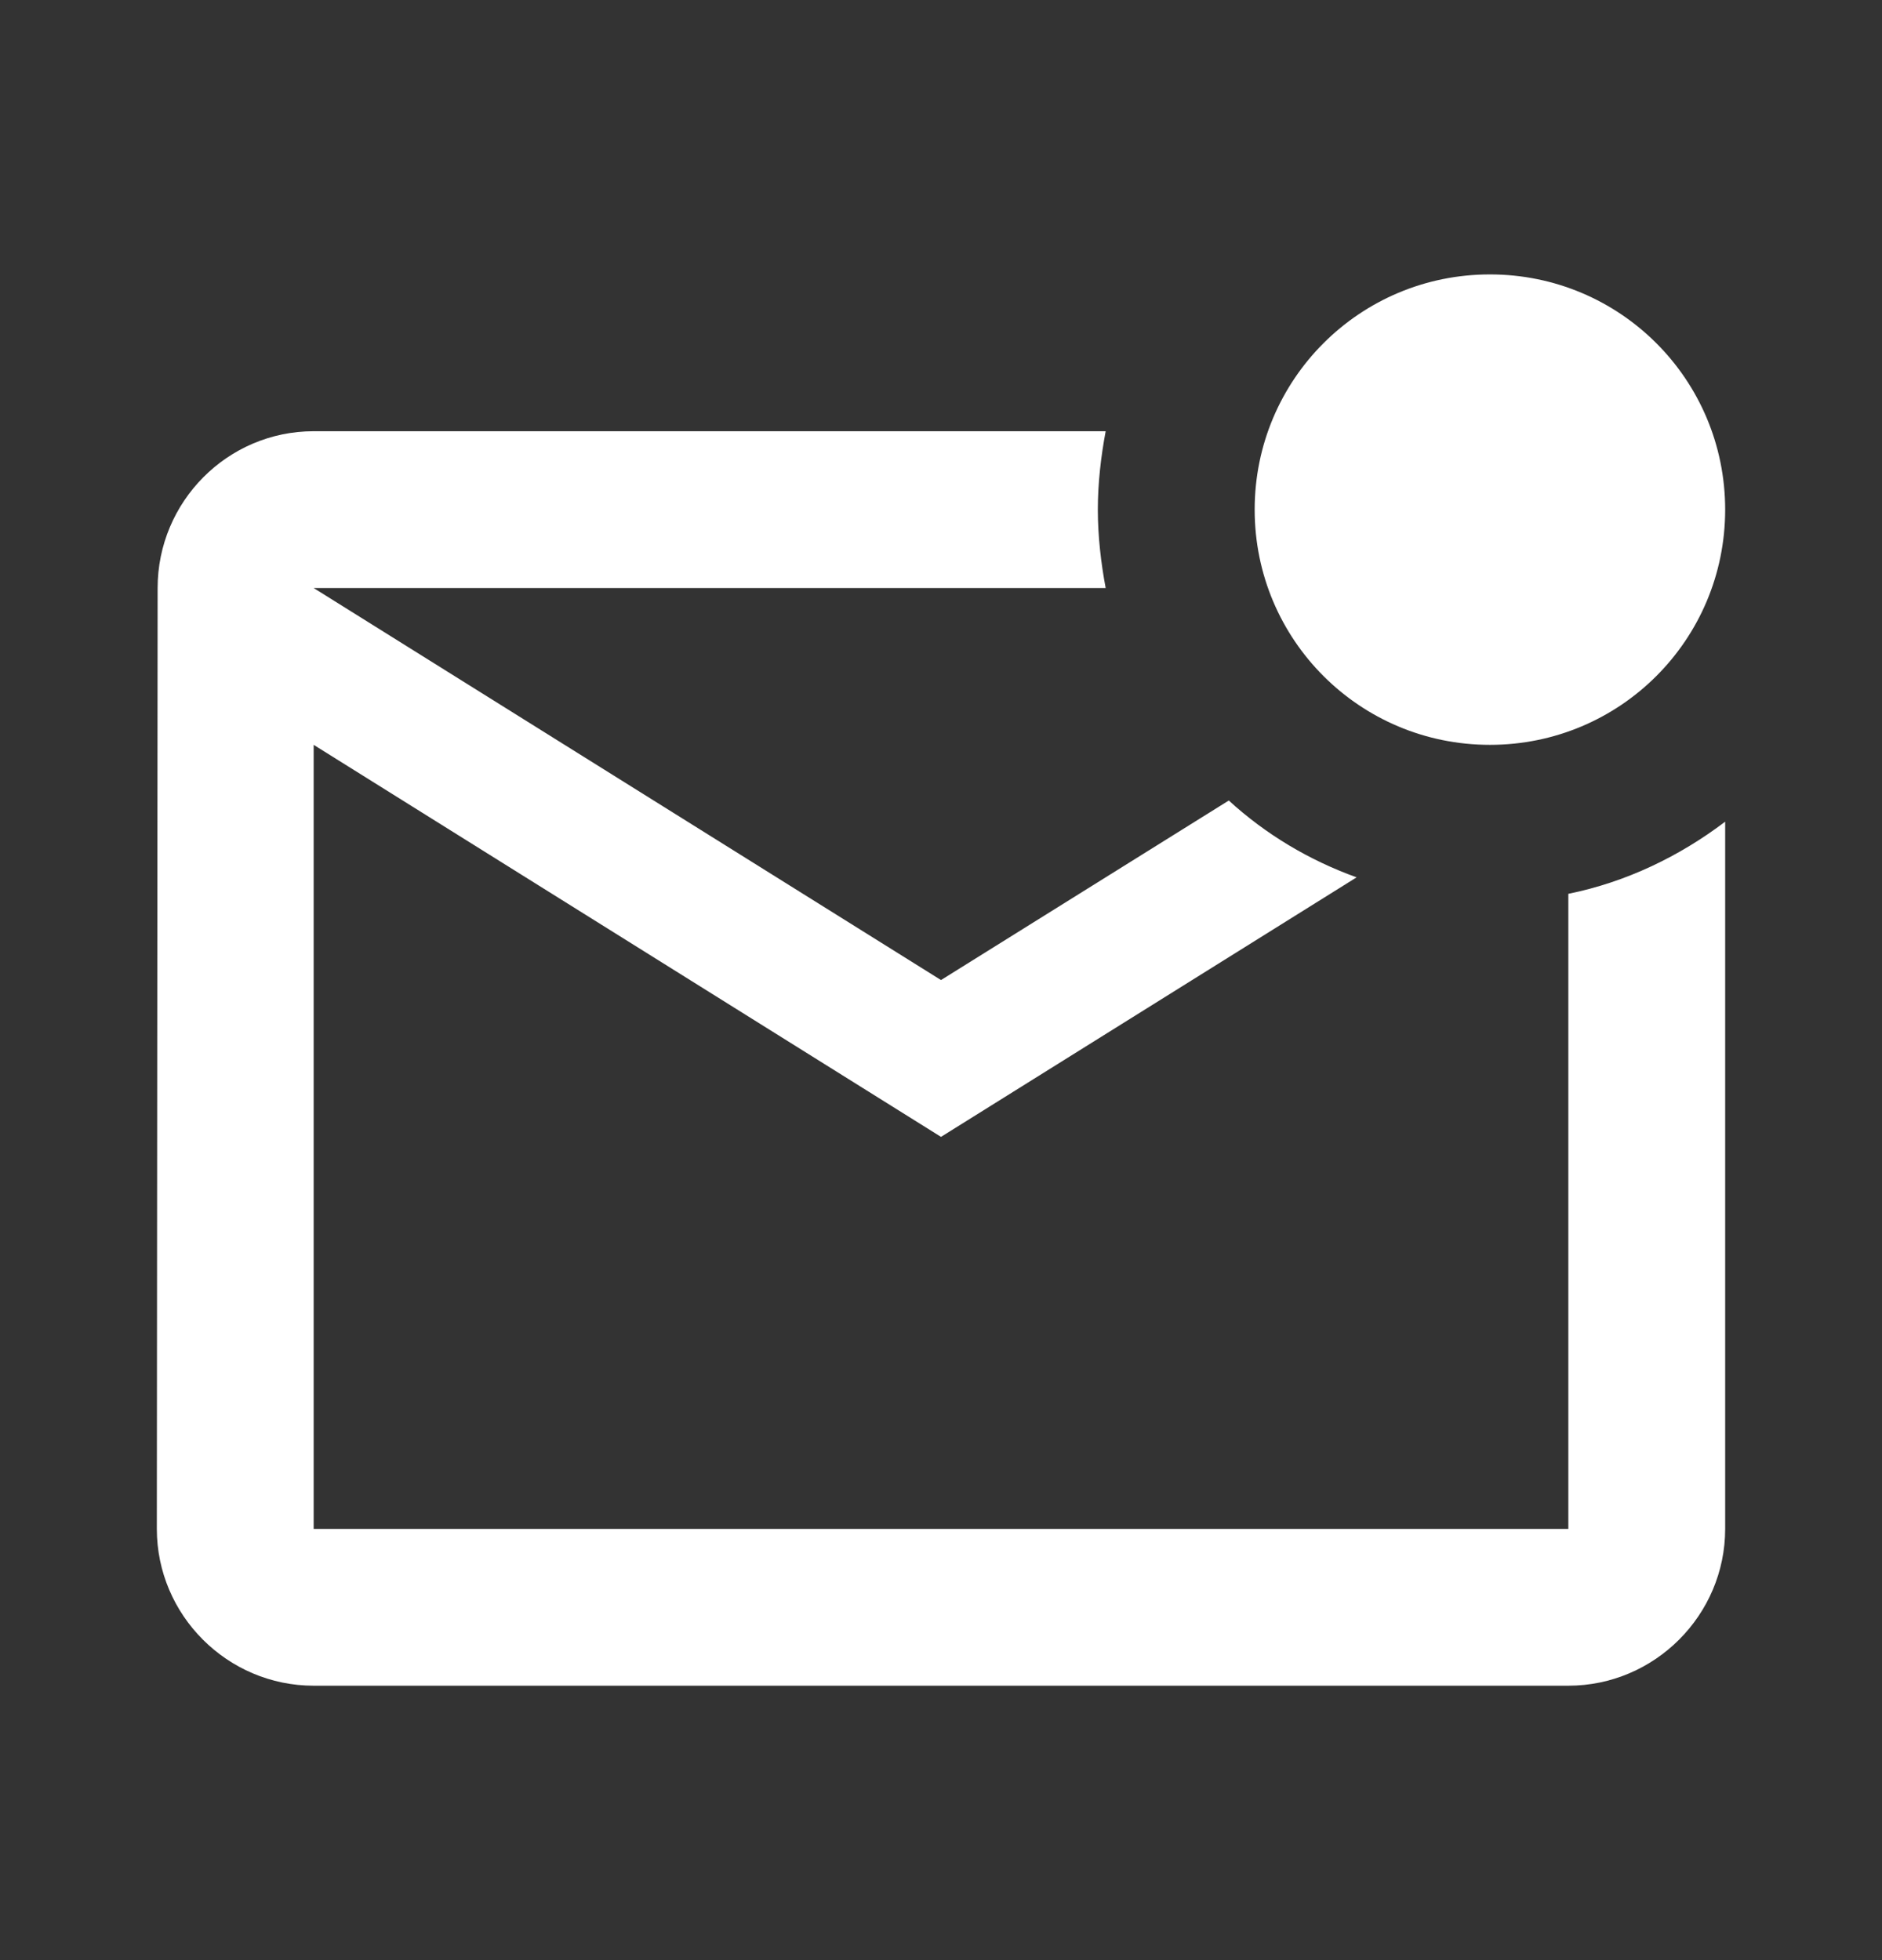 <svg width="24" height="25" viewBox="0 0 24 25" fill="none" xmlns="http://www.w3.org/2000/svg">
<rect x="0" y="0" width="24" height="25" fill="#333333" stroke="none"/>
<g id="mark_email_unread">
<path id="Vector" d="M22 10.48V19.5C22 20.6 21.1 21.5 20 21.5H4C2.9 21.5 2 20.6 2 19.5L2.01 7.5C2.01 6.4 2.9 5.5 4 5.5H14.1C14.04 5.82 14 6.16 14 6.5C14 6.84 14.04 7.18 14.1 7.5H4L12 12.5L15.67 10.21C16.14 10.64 16.69 10.97 17.3 11.19L12 14.5L4 9.5V19.5H20V11.4C20.74 11.25 21.42 10.92 22 10.48ZM16 6.5C16 8.16 17.34 9.5 19 9.5C20.66 9.5 22 8.16 22 6.5C22 4.84 20.66 3.5 19 3.5C17.34 3.5 16 4.84 16 6.5Z" fill="white"/>
</g>
</svg>

